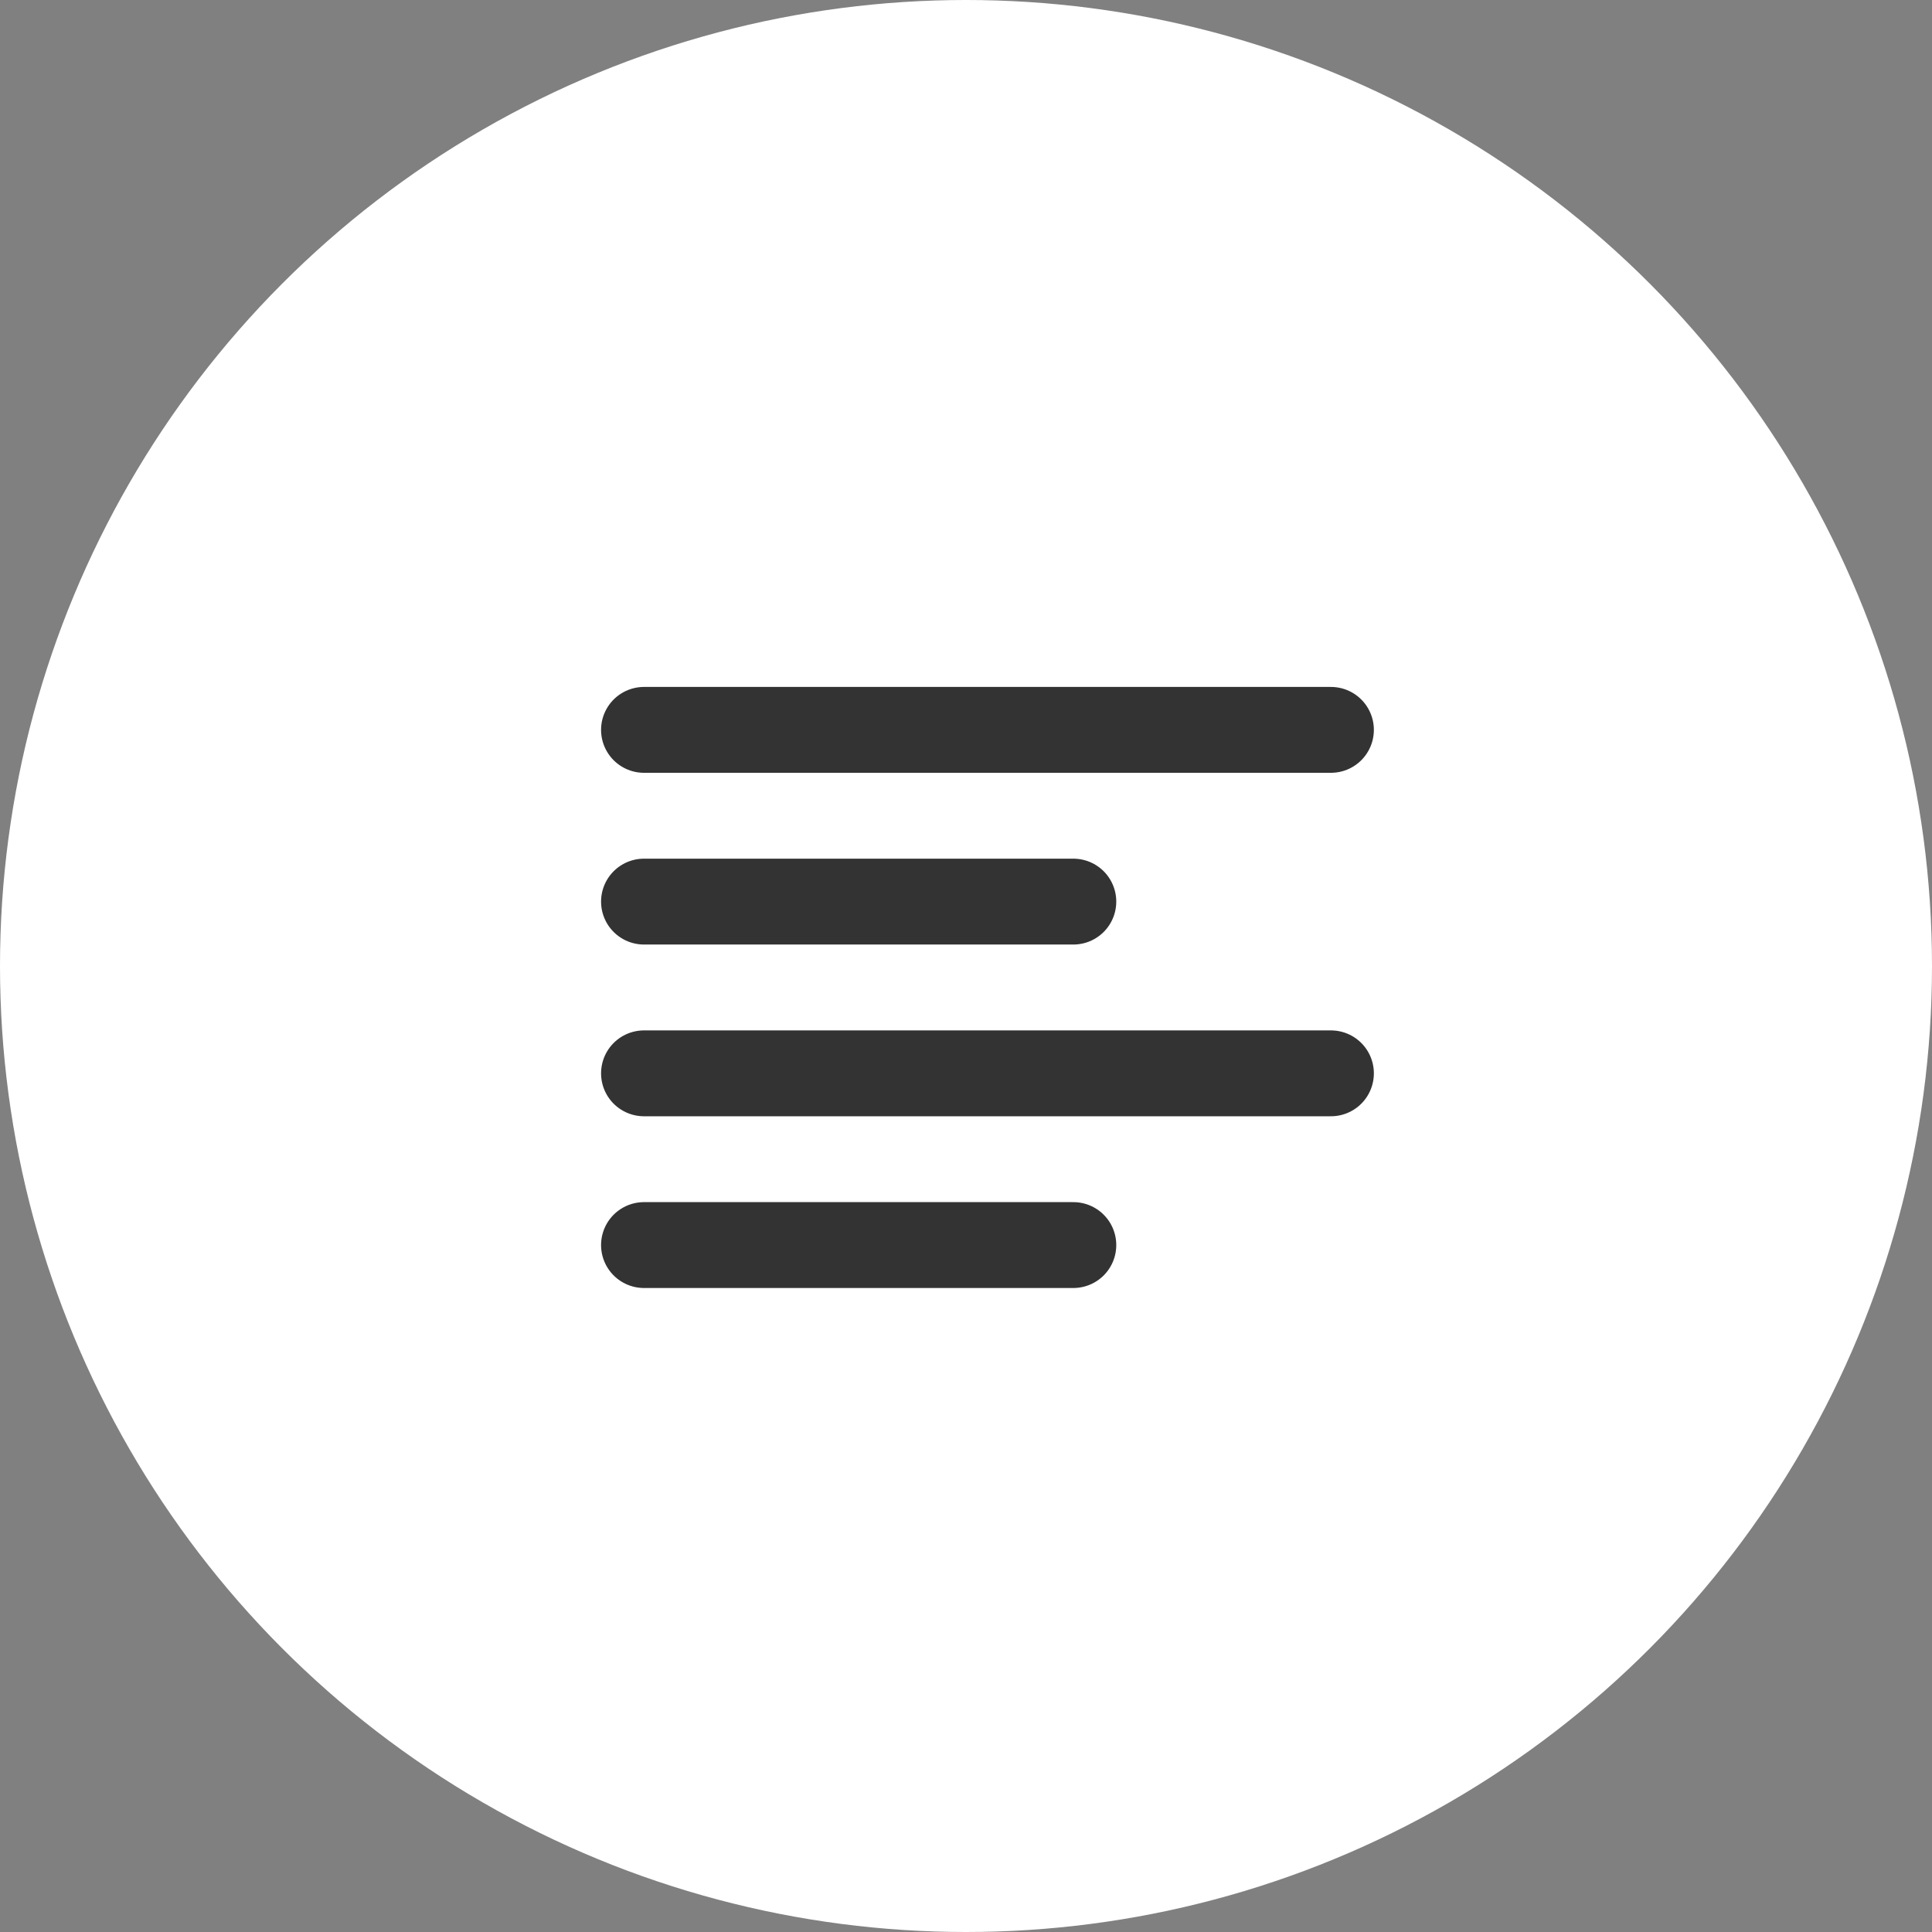 <svg width="45" height="45" viewBox="0 0 45 45" fill="none" xmlns="http://www.w3.org/2000/svg">
<rect x="0" y="0" width="45" height="45" fill="#808080" stroke="none"/>
<circle cx="22.5" cy="22.5" r="22.5" fill="white"/>
<path d="M15 29H25M15 25H31M15 21H25M15 17H31" stroke="#333333" stroke-width="2" stroke-linecap="round" stroke-linejoin="round"/>
</svg>
